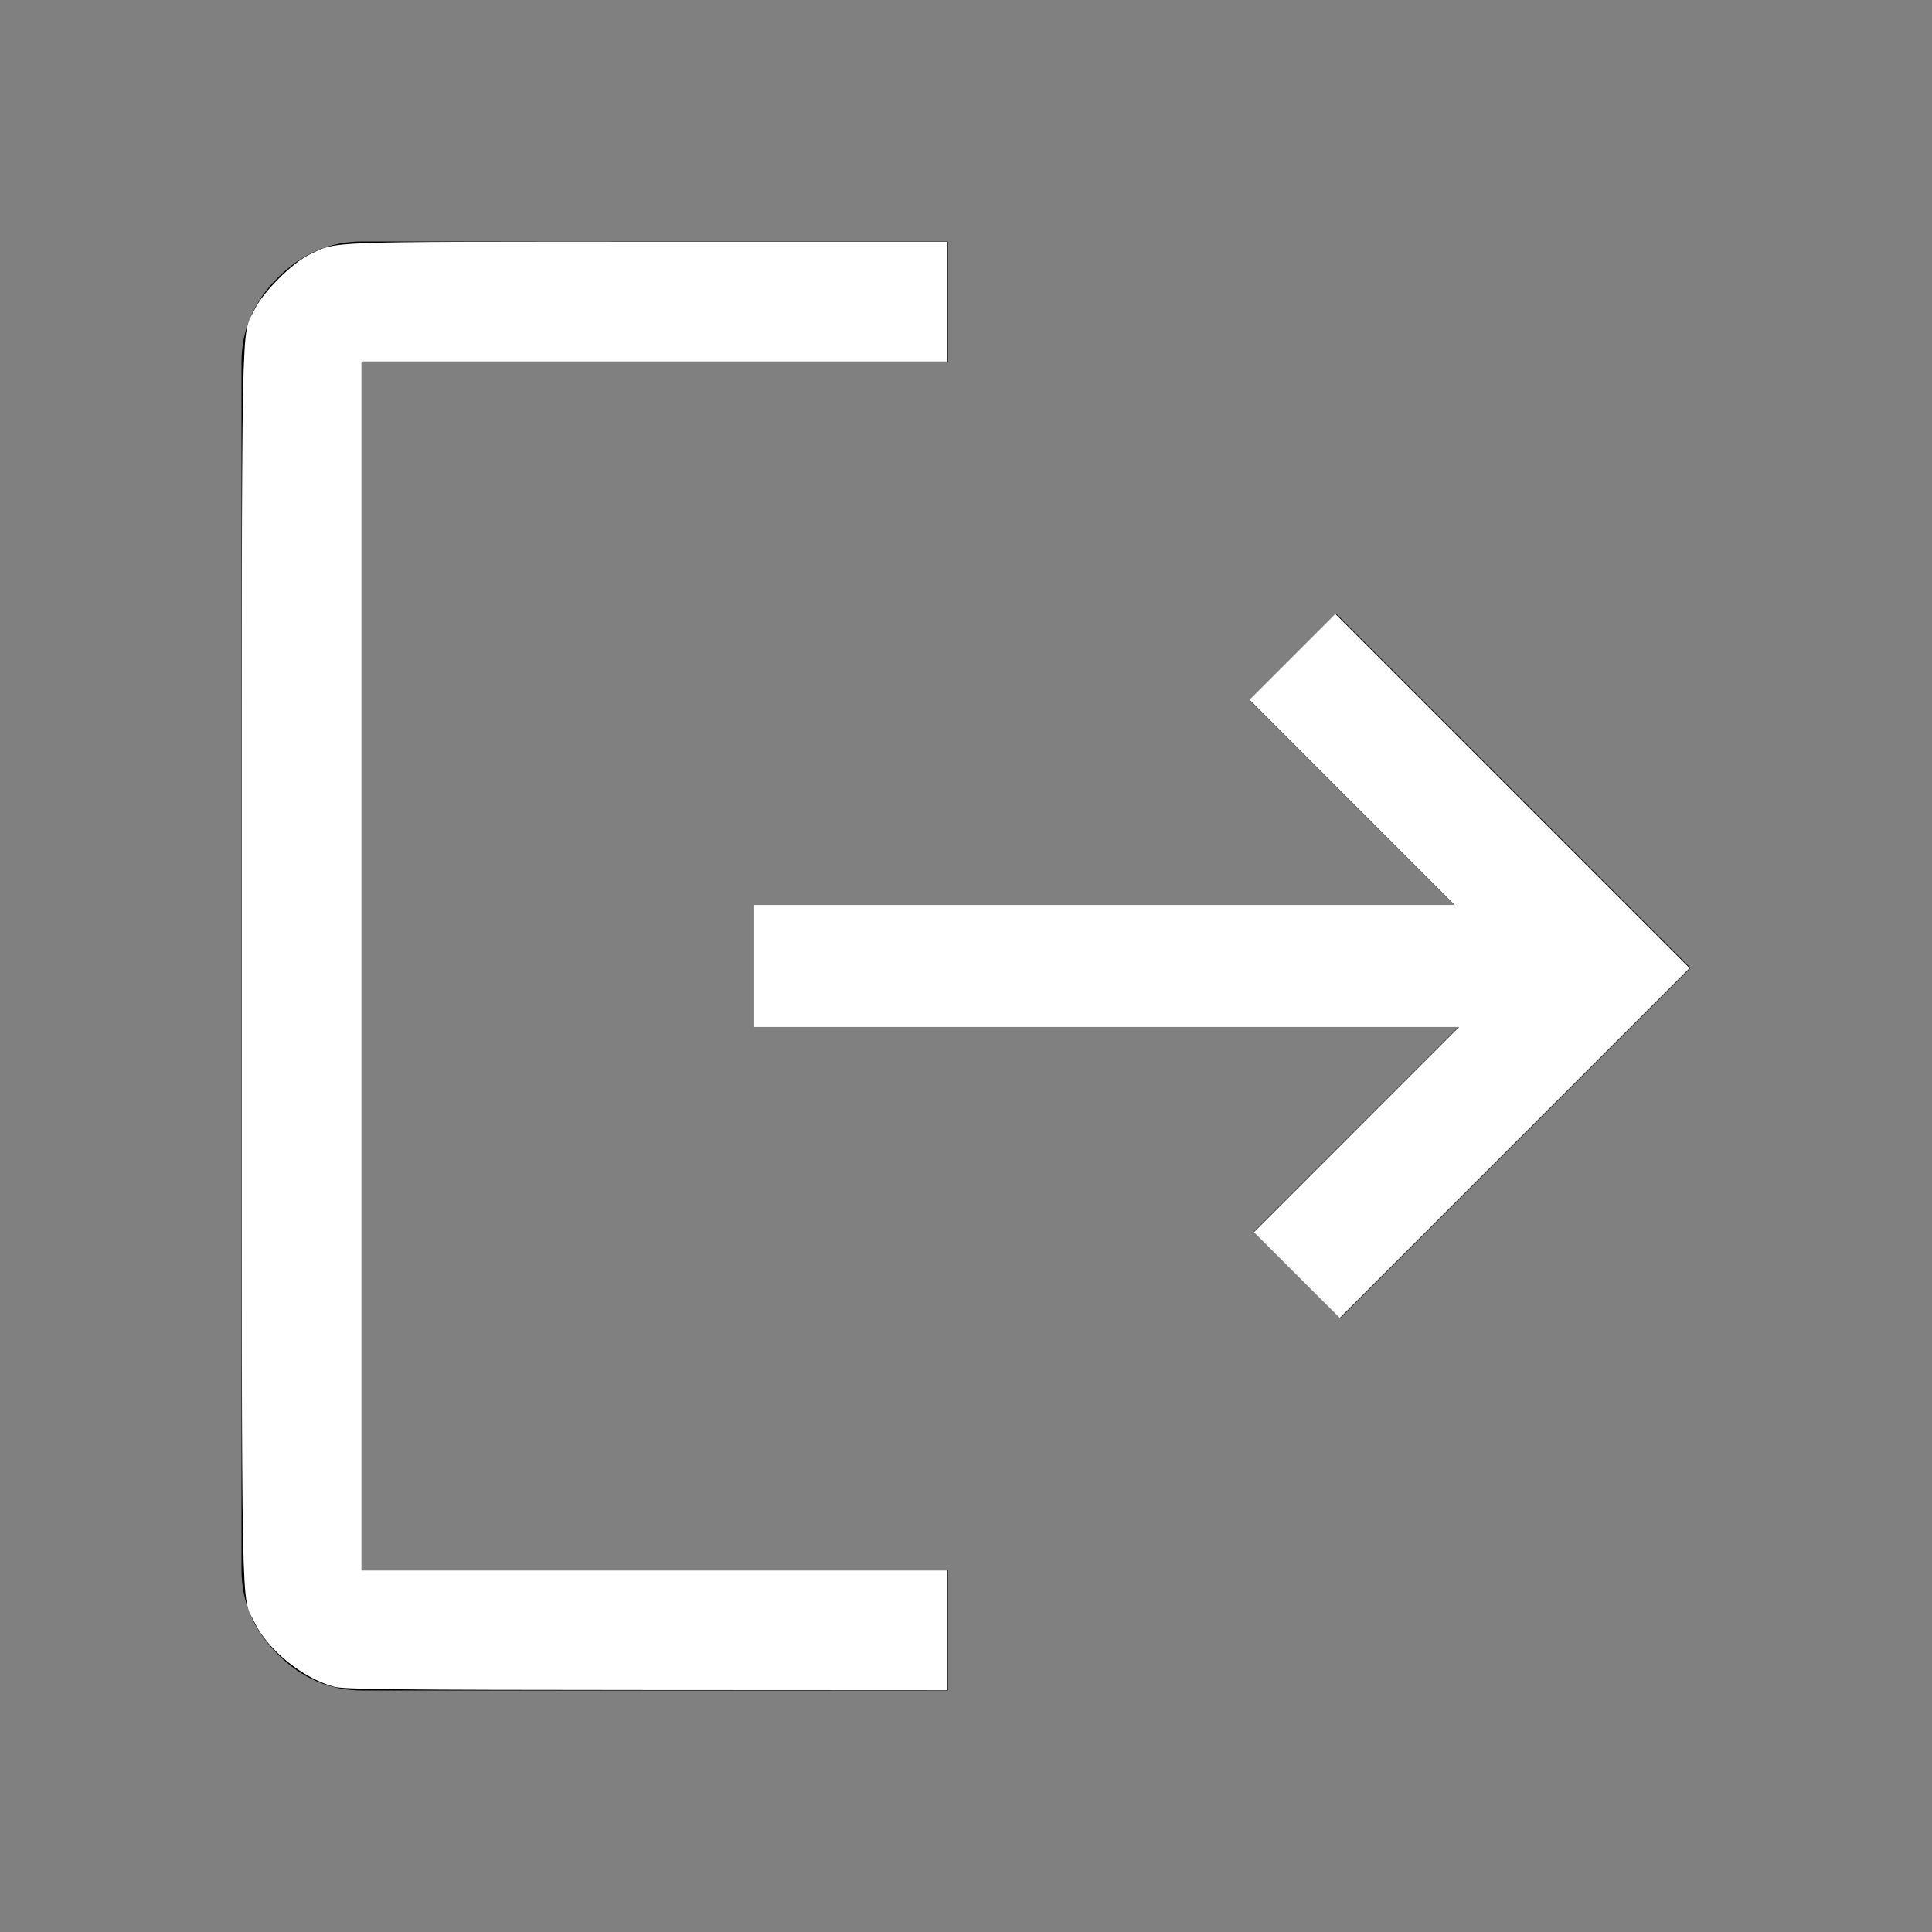<?xml version="1.0" encoding="UTF-8" standalone="no"?>
<svg
   height="48"
   viewBox="0 -960 960 960"
   width="48"
   version="1.1"
   id="svg4"
   sodipodi:docname="GI_powerLogoutWhite.svg"
   inkscape:version="1.2.2 (b0a8486541, 2022-12-01)"
   xmlns:inkscape="http://www.inkscape.org/namespaces/inkscape"
   xmlns:sodipodi="http://sodipodi.sourceforge.net/DTD/sodipodi-0.dtd"
   xmlns="http://www.w3.org/2000/svg"
   xmlns:svg="http://www.w3.org/2000/svg">
  <rect x="0" y="-960" width="960" height="960" fill="#808080" stroke="none"/>
  <defs
     id="defs8" />
  <sodipodi:namedview
     id="namedview6"
     pagecolor="#505050"
     bordercolor="#eeeeee"
     borderopacity="1"
     inkscape:showpageshadow="0"
     inkscape:pageopacity="0"
     inkscape:pagecheckerboard="0"
     inkscape:deskcolor="#505050"
     showgrid="false"
     inkscape:zoom="18.145833"
     inkscape:cx="24"
     inkscape:cy="24"
     inkscape:window-width="1906"
     inkscape:window-height="1066"
     inkscape:window-x="0"
     inkscape:window-y="0"
     inkscape:window-maximized="1"
     inkscape:current-layer="svg4" />
  <path
     d="M180-120q-24 0-42-18t-18-42v-600q0-24 18-42t42-18h291v60H180v600h291v60H180Zm486-185-43-43 102-102H375v-60h348L621-612l43-43 176 176-174 174Z"
     id="path2" />
  <path
     style="fill:#ffffff;stroke:#ffffff;stroke-width:0.055"
     d="M 8.309,41.881 C 7.543,41.674 6.678,40.977 6.352,40.303 6.011,39.598 6.034,40.807 6.034,24 6.034,7.195 6.011,8.403 6.351,7.697 6.554,7.278 7.278,6.554 7.697,6.351 8.387,6.018 7.964,6.034 16.076,6.034 h 7.428 V 7.495 8.955 H 16.23 8.955 V 24 39.045 h 7.274 7.274 v 1.46 1.46 l -7.454,-0.004 c -6.226,-0.003 -7.501,-0.016 -7.741,-0.081 z"
     id="path368"
     transform="matrix(20,0,0,20,0,-960)" />
  <path
     style="fill:#ffffff;stroke:#ffffff;stroke-width:0.055"
     d="M 32.239,31.66 31.192,30.613 33.754,28.05 36.316,25.488 H 27.541 18.765 V 24 22.512 h 8.721 8.721 l -2.562,-2.563 -2.562,-2.563 1.047,-1.047 1.047,-1.047 4.381,4.381 4.381,4.381 -4.326,4.326 -4.326,4.326 z"
     id="path370"
     transform="matrix(20,0,0,20,0,-960)" />
</svg>
